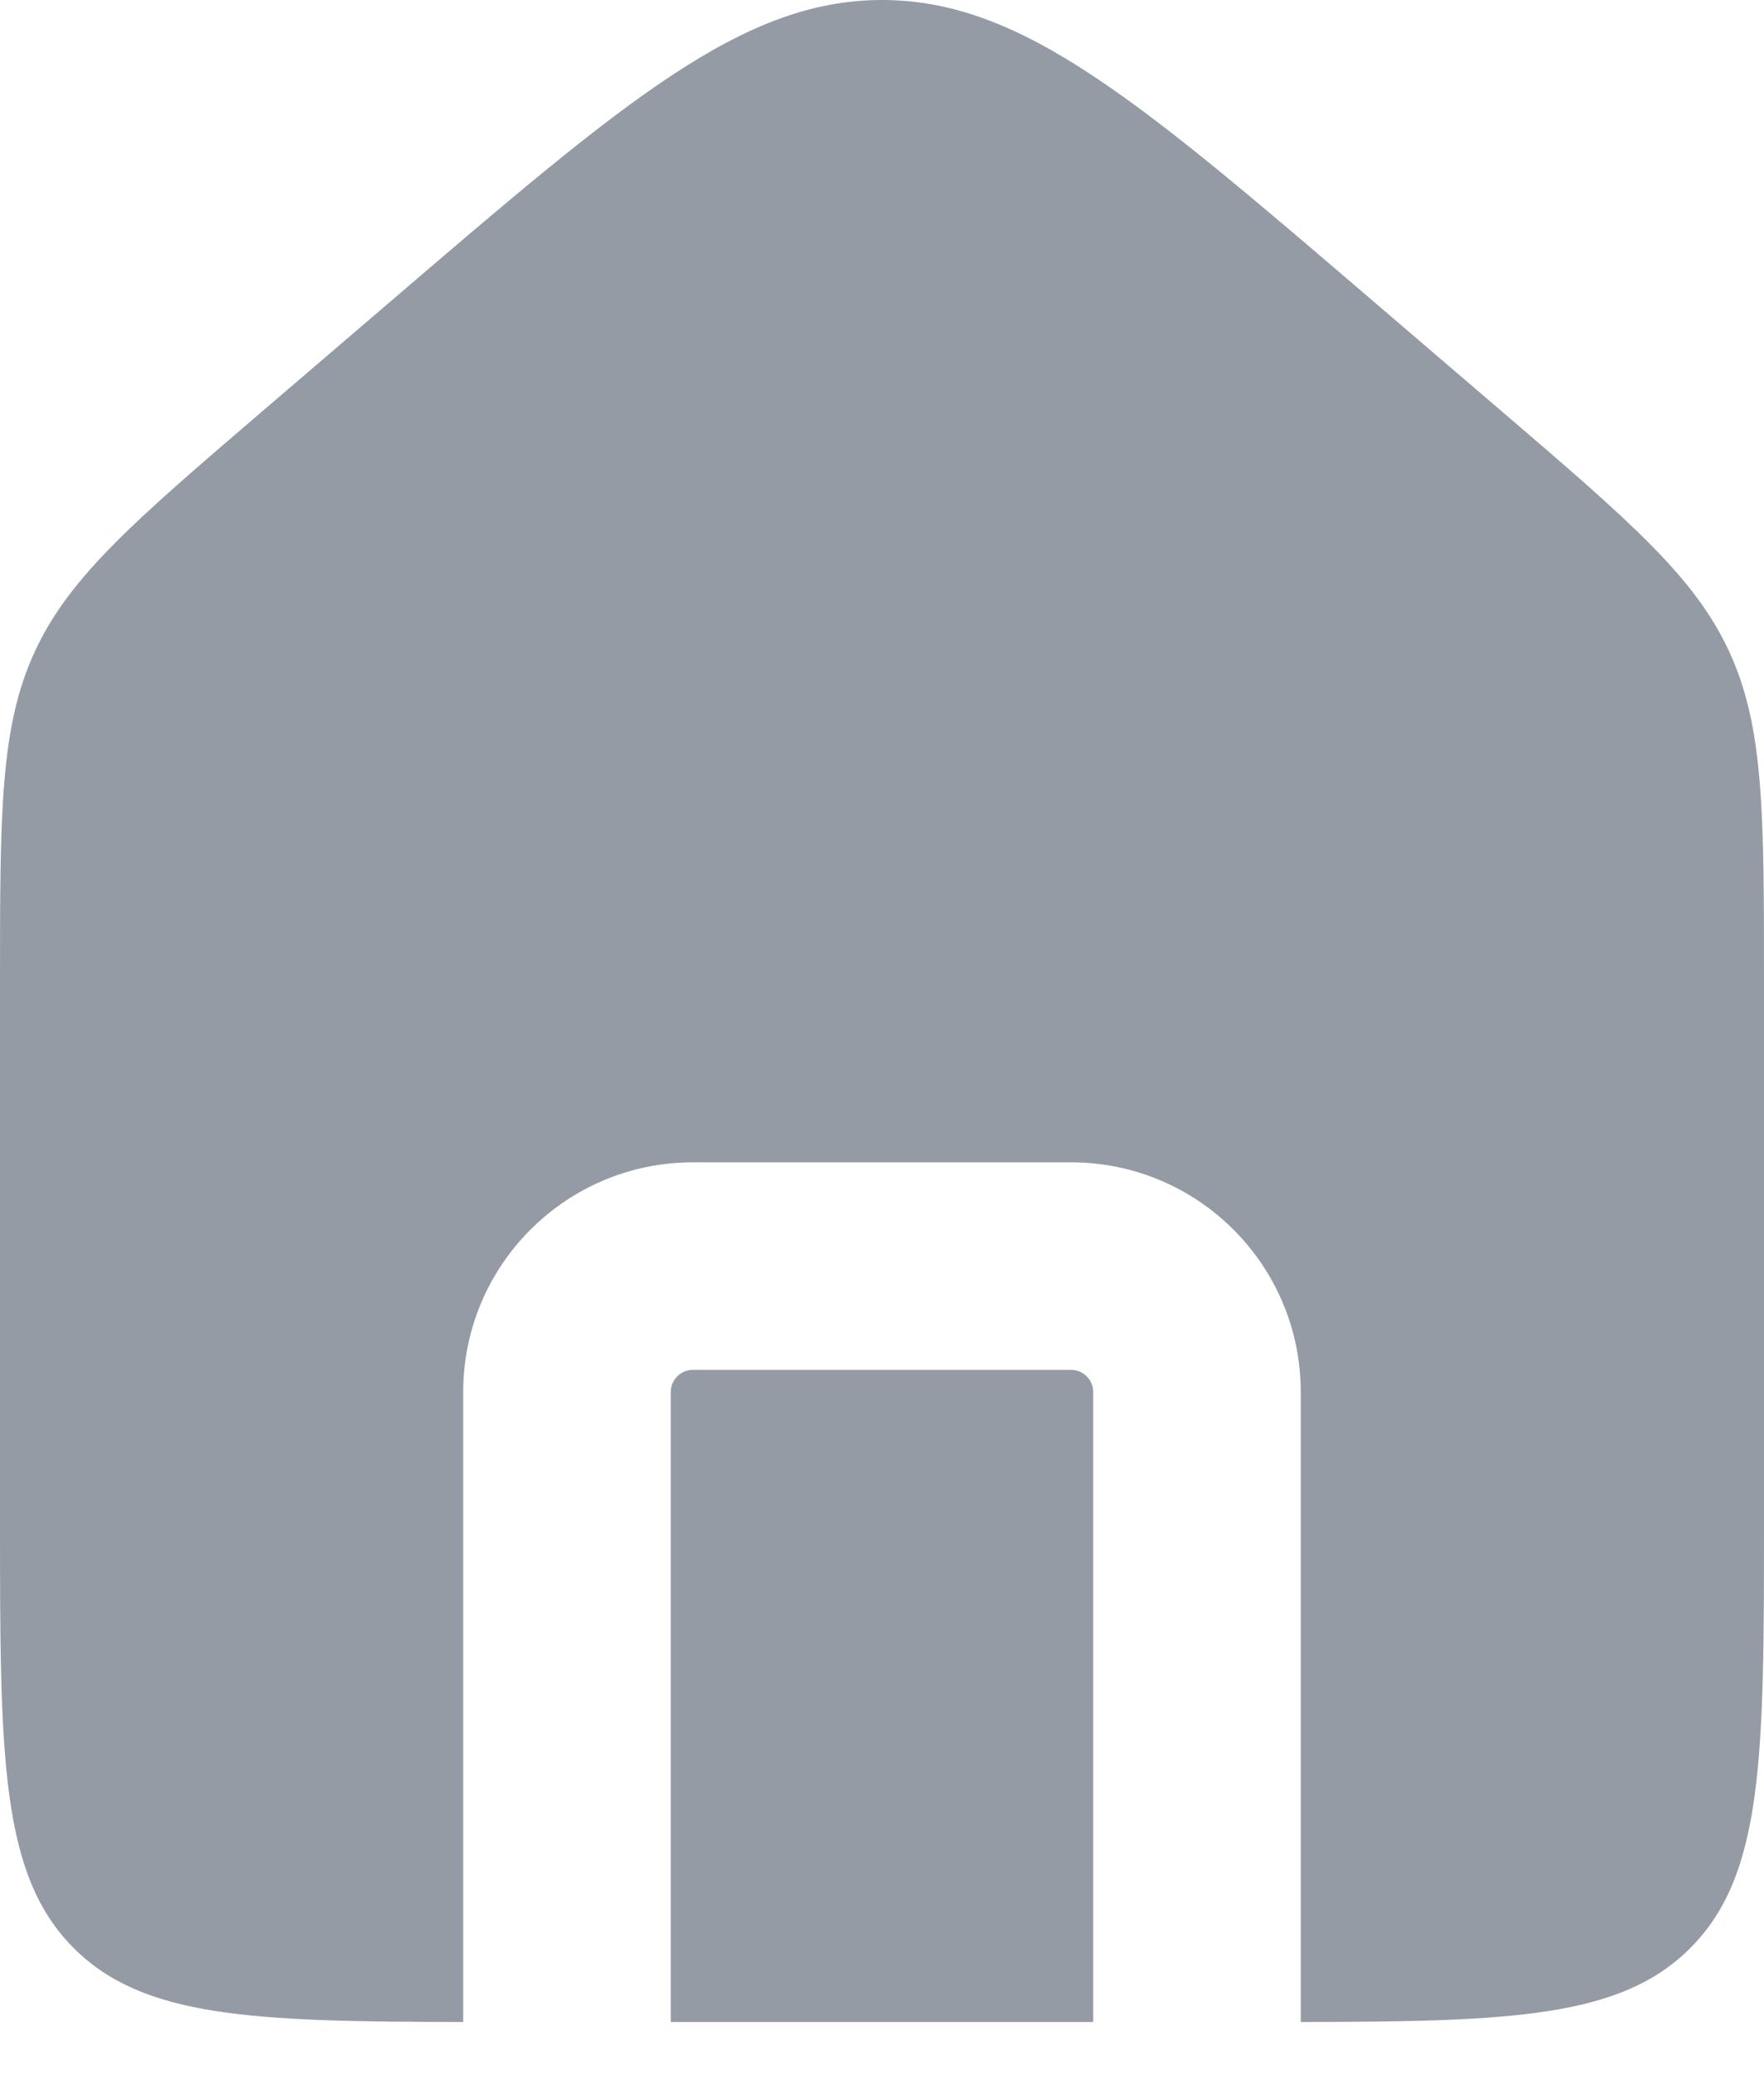 <svg width="34" height="40" viewBox="0 0 34 40" fill="none" xmlns="http://www.w3.org/2000/svg" xmlns:xlink="http://www.w3.org/1999/xlink">
<path d="M0.667,12.568C0,14.018 0,15.666 0,18.964L0,29.262C0,33.841 0,36.131 1.423,37.553C2.761,38.892 4.868,38.971 8.928,38.976L8.928,26.833C8.928,24.387 10.911,22.405 13.357,22.405L20.643,22.405C23.089,22.405 25.071,24.387 25.071,26.833L25.071,38.976C29.132,38.971 31.239,38.892 32.577,37.553C34,36.131 34,33.841 34,29.262L34,18.964C34,15.666 34,14.018 33.333,12.568C32.667,11.119 31.415,10.046 28.912,7.9L26.483,5.819C21.958,1.94 19.695,0 17,0C14.305,0 12.042,1.94 7.517,5.819L5.088,7.9C2.585,10.046 1.333,11.119 0.667,12.568ZM21.071,38.976L21.071,26.833C21.071,26.597 20.879,26.405 20.643,26.405L13.357,26.405C13.12,26.405 12.928,26.597 12.928,26.833L12.928,38.976L21.071,38.976Z" clip-rule="evenodd" fill-rule="evenodd" fill="#959BA5"/>
</svg>

